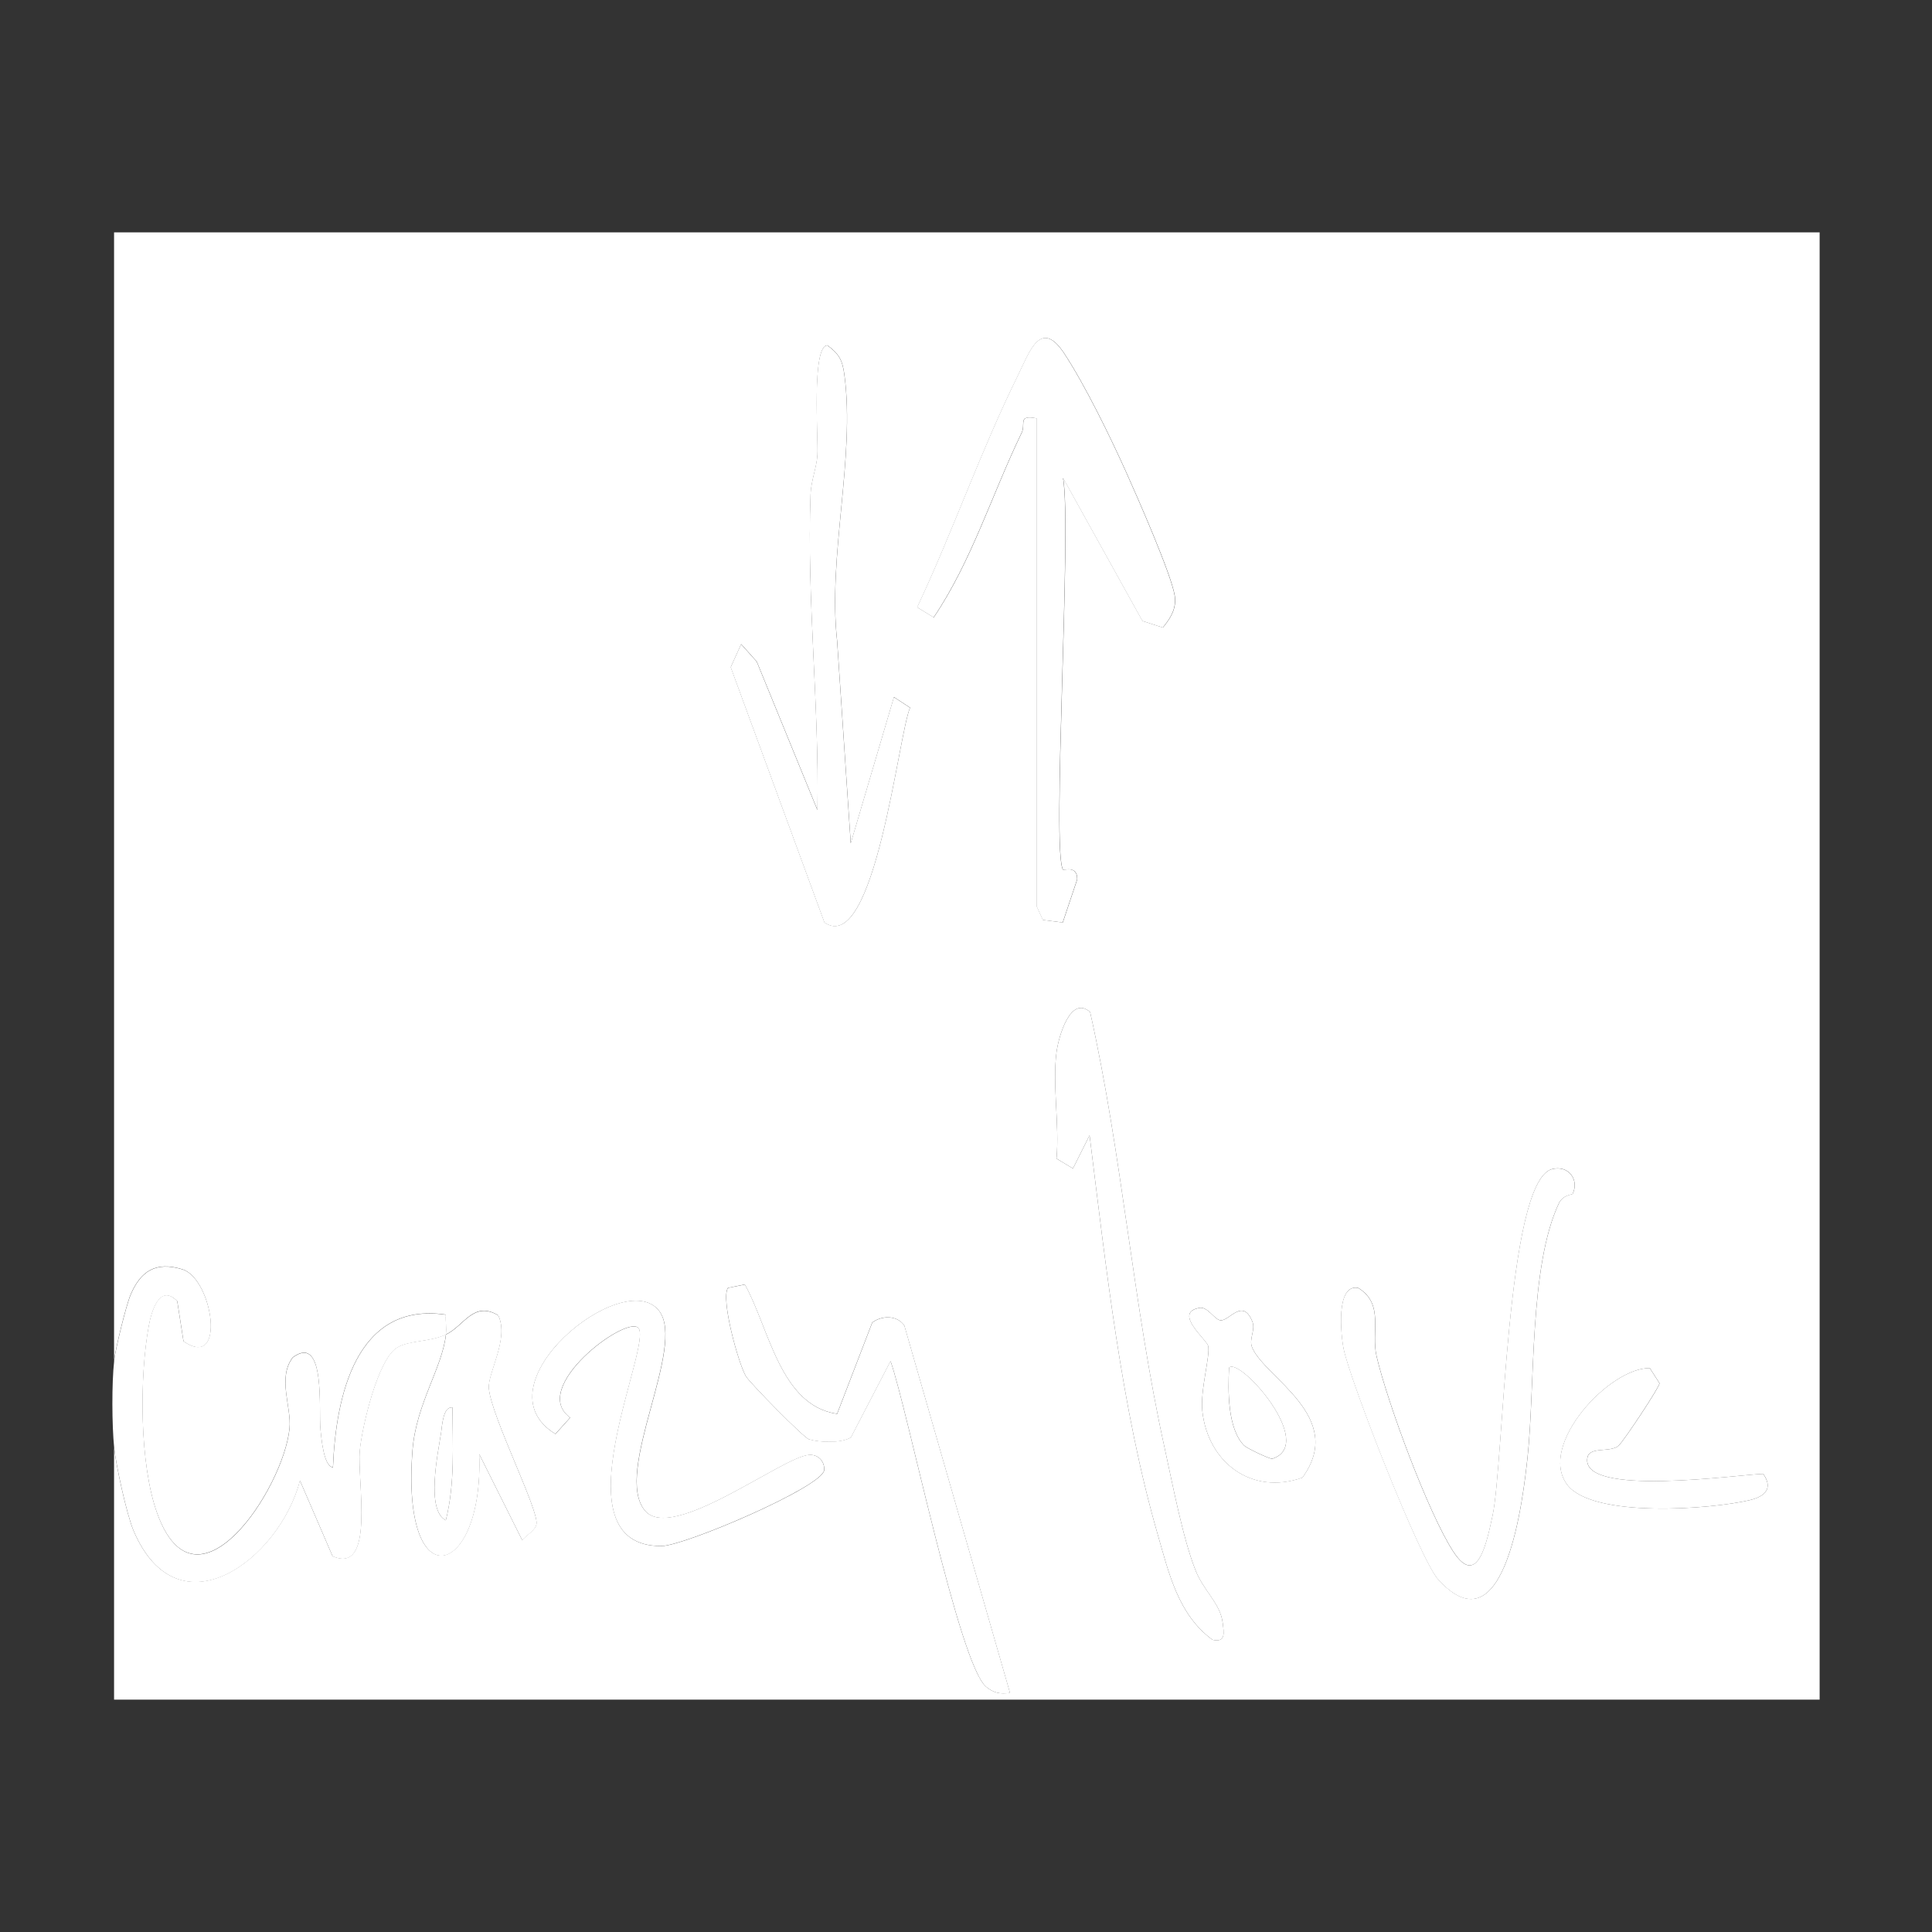 <?xml version="1.0" encoding="UTF-8"?>
<svg id="Layer_1" data-name="Layer 1" xmlns="http://www.w3.org/2000/svg" viewBox="0 0 250 250">
  <rect x="0" y="0" width="250" height="250" fill="#333333" stroke="none"/>
  <defs>
    <style>
      .cls-1 {
        fill: #fff;
      }
    </style>
  </defs>
  <path class="cls-1" d="M14.76,176.12V30.07h220.7v189.86H14.76v-32.65c.23,2.26,1.63,8.71,2.52,10.79,5.8,13.57,18.89,3.69,21.53-6.49l4.22,9.78c5.56,2.44,3.17-9.68,3.52-13.64.26-2.98,2.33-11.92,4.87-13.38,1.61-.93,4.17-.68,6.28-1.66-.5,4.38-3.86,8.98-4.33,15-1.51,19.58,9.27,16.52,8.63.46l5.57,11.15c.54-.66,1.74-1.28,1.85-2.11.25-1.91-5.88-13.97-6.17-17.55-.16-1.98,2.66-6.42,1.22-9.43-3.22-1.94-4.43,1.39-6.78,2.48.09-.83-.05-1.73,0-2.57-11.66-1.72-14.24,10.63-14.61,19.75-1.22-.12-1.49-3.83-1.61-4.83-.27-2.46.73-12.56-3.59-9.39-2.02,2.65-.14,6.42-.42,9.19-.78,7.78-12.04,24.95-17.11,11.02-2.32-6.37-2.32-17.61-1.11-24.26.32-1.78,1.36-5.59,3.69-3.24l.81,5.2c5.59,3.85,3.79-8.1-.15-9.31-3.44-1.05-5.39.23-6.69,3.28-.6,1.41-1.98,7.08-2.15,8.58ZM137.57,112.54c-1.51-2.25,1.16-44.29,0-50.69l10.27,18.5,2.64.86c.99-1.2,1.79-2.46,1.54-4.12-.42-2.75-4.89-12.89-6.32-16.07-2.04-4.53-5.28-11.17-7.95-15.24-3.1-4.73-4.55-.18-6.06,2.88-4.8,9.73-8.37,20.1-13,29.92l2.14,1.31c4.93-7.3,7.54-15.95,11.38-23.88.56-1.17-.55-2.37,1.94-1.88v63.14s.81,1.77.81,1.77l2.57.33,1.87-5.58c.03-1.86-1.73-1.14-1.81-1.25ZM110.09,109.1l-1.76-26.16c-1.23-11,2.37-23.74.94-34.44-.25-1.88-.66-2.68-2.19-3.81-2.08-.02-1.18,12.08-1.3,14.15-.09,1.68-.82,3.3-.89,5.13-.5,13.66,1.13,27.21.89,40.84l-7.85-19.2-2.02-2.26-1.35,2.98,12.13,33.04c6.52,4.46,9.59-24.54,11.08-27.8l-2.09-1.37-5.58,18.89ZM136.71,136.17c-.55,4.22.4,9.39,0,13.75l2.13,1.28,2.15-4.29c2.11,16.92,4.11,35.36,8.84,51.73,1.45,5.02,2.65,10.32,7.07,13.55,1.76.38,1.46-.93,1.32-2.17-.3-2.53-2.45-4.12-3.51-6.8-1.66-4.18-2.97-11.16-3.99-15.77-4.12-18.65-5.51-37.98-9.66-56.49-2.51-2.23-4.07,3.08-4.35,5.21ZM203.5,154.49c.89-1.84-.54-3.79-2.72-3.2-5.88,1.81-6.19,38.13-7.63,44.78-.7,3.22-1.9,9.6-5.09,4.7-3.25-4.99-8.54-19.33-9.93-25.29-.74-3.16,1.03-6.73-2.36-8.82-2.97-.62-2.25,6.21-1.89,7.92.87,4.15,9.84,27.19,12.25,29.83,8.75,9.55,11.01-10.96,11.54-15.86.98-9.11.19-24.68,4.06-32.86.52-1.09,1.72-1.09,1.78-1.21ZM108.33,182.95c-7.41-1.08-8.81-11.14-11.95-16.74l-2.19.44c-.96,1.44,1.37,9.84,2.33,11.44.5.84,7.46,7.94,8.16,8.15,1.41.42,4.17.51,5.42-.24l5.13-9.88c2.24,6.38,8.87,39.33,12.39,42.16,1.01.82,1.81.94,3.07.78l-13.67-47.53c-.94-1.39-2.96-1.32-4.16-.39l-4.54,11.8ZM82.6,171.83c2.01,2.08-10.96,28.34,3.02,28.23,2.95-.02,20.56-7.54,21.03-9.78.1-1.19-.78-2.12-1.99-2.01-3.49.3-17.7,11.36-21.19,7.22-4.19-4.97,5.44-21.28,1.8-25.89-4.59-5.82-23.67,9.67-13.39,15.96l1.91-2.12c-5.38-3.85,7.22-13.26,8.82-11.6ZM155.19,169.24c-3.41.61.94,4.09,1.14,4.9.31,1.27-1.04,5.7-.75,8.44.71,6.63,6.36,10.96,12.95,8.62,5.72-7.86-4.84-12.88-6.5-16.83-.47-1.1.48-2.28.02-3.38-1.28-3.13-3.02.04-4.15-.15-.77-.12-1.64-1.8-2.71-1.61ZM209.45,187.07c.62-.53,5.25-7.5,5.3-8.07l-1.26-1.97c-5.23-.06-14.48,9.94-10.72,15.05,3.24,4.41,18.66,3.22,23.64,2.04,1.97-.47,3.07-1.5,1.76-3.4-3.05.06-23.8,3.1-22.75-2.13.29-1.45,2.95-.58,4.04-1.52Z"/>
  <path class="cls-1" d="M14.76,176.12c.17-1.51,1.55-7.17,2.15-8.58,1.3-3.06,3.26-4.33,6.69-3.28,3.94,1.2,5.74,13.16.15,9.31l-.81-5.2c-2.33-2.34-3.37,1.47-3.69,3.24-1.21,6.65-1.21,17.89,1.11,24.26,5.07,13.93,16.33-3.24,17.11-11.02.28-2.77-1.6-6.54.42-9.19,4.31-3.16,3.31,6.93,3.59,9.39.11,1,.39,4.71,1.61,4.83.37-9.12,2.95-21.48,14.61-19.75-.06.84.09,1.74,0,2.57,2.34-1.09,3.56-4.41,6.78-2.48,1.44,3.01-1.38,7.45-1.22,9.43.29,3.58,6.42,15.64,6.17,17.55-.11.83-1.3,1.45-1.85,2.11l-5.57-11.15c.64,16.06-10.14,19.12-8.63-.46.46-6.02,3.83-10.63,4.33-15-2.11.98-4.67.73-6.28,1.66-2.54,1.47-4.61,10.41-4.87,13.38-.35,3.96,2.04,16.08-3.52,13.64l-4.22-9.78c-2.64,10.18-15.73,20.06-21.53,6.49-.89-2.09-2.29-8.53-2.52-10.79-.29-2.85-.32-8.35,0-11.17ZM57.69,196.73c1.2-4.78.88-9.7.86-14.6-1.22-.18-1.34,2.36-1.47,3.24-.42,2.76-1.99,10.03.61,11.36Z"/>
  <path class="cls-1" d="M137.57,112.54c.07.11,1.84-.61,1.81,1.25l-1.87,5.58-2.57-.33-.81-1.77v-63.14c-2.49-.49-1.37.72-1.94,1.88-3.84,7.94-6.46,16.59-11.38,23.88l-2.14-1.31c4.63-9.82,8.2-20.19,13-29.92,1.51-3.06,2.96-7.61,6.06-2.88,2.67,4.07,5.91,10.71,7.95,15.24,1.43,3.18,5.9,13.33,6.32,16.07.25,1.66-.55,2.92-1.54,4.12l-2.64-.86-10.27-18.5c1.16,6.39-1.51,48.44,0,50.69Z"/>
  <path class="cls-1" d="M110.09,109.1l5.58-18.89,2.09,1.37c-1.48,3.25-4.55,32.26-11.08,27.8l-12.13-33.04,1.35-2.98,2.02,2.26,7.85,19.2c.25-13.63-1.38-27.18-.89-40.84.07-1.83.79-3.45.89-5.13.11-2.07-.78-14.17,1.3-14.15,1.53,1.13,1.94,1.92,2.19,3.81,1.43,10.7-2.17,23.45-.94,34.44l1.76,26.16Z"/>
  <path class="cls-1" d="M203.5,154.49c-.06.12-1.26.12-1.78,1.21-3.87,8.17-3.07,23.75-4.06,32.86-.53,4.9-2.79,25.41-11.54,15.86-2.42-2.64-11.39-25.68-12.25-29.83-.36-1.71-1.08-8.54,1.89-7.92,3.39,2.08,1.62,5.65,2.36,8.82,1.39,5.96,6.68,20.29,9.93,25.29,3.19,4.89,4.39-1.48,5.09-4.7,1.44-6.65,1.75-42.97,7.63-44.78,2.19-.59,3.61,1.36,2.72,3.2Z"/>
  <path class="cls-1" d="M136.71,136.17c.28-2.13,1.84-7.43,4.35-5.21,4.15,18.51,5.54,37.83,9.66,56.49,1.02,4.61,2.33,11.59,3.99,15.77,1.07,2.68,3.22,4.27,3.51,6.8.15,1.24.44,2.56-1.32,2.17-4.42-3.23-5.62-8.53-7.07-13.55-4.73-16.37-6.73-34.81-8.84-51.73l-2.15,4.29-2.13-1.28c.4-4.36-.55-9.52,0-13.75Z"/>
  <path class="cls-1" d="M108.33,182.95l4.54-11.8c1.2-.93,3.22-1,4.16.39l13.67,47.53c-1.26.16-2.06.03-3.07-.78-3.52-2.83-10.15-35.79-12.39-42.16l-5.13,9.88c-1.25.76-4.01.67-5.42.24-.71-.21-7.66-7.31-8.16-8.15-.96-1.6-3.29-10-2.33-11.44l2.19-.44c3.14,5.6,4.54,15.67,11.95,16.74Z"/>
  <path class="cls-1" d="M82.6,171.83c-1.61-1.66-14.2,7.75-8.82,11.6l-1.91,2.12c-10.28-6.29,8.81-21.78,13.39-15.96,3.63,4.61-6,20.93-1.8,25.89,3.5,4.14,17.7-6.92,21.19-7.22,1.21-.1,2.09.83,1.99,2.01-.47,2.24-18.08,9.75-21.03,9.78-13.98.11-1.01-26.15-3.02-28.23Z"/>
  <path class="cls-1" d="M209.45,187.07c-1.09.94-3.75.07-4.04,1.52-1.05,5.23,19.7,2.19,22.75,2.13,1.32,1.9.22,2.93-1.76,3.4-4.98,1.18-20.4,2.37-23.64-2.04-3.76-5.12,5.49-15.11,10.72-15.05l1.26,1.97c-.06.57-4.68,7.54-5.3,8.07Z"/>
  <path class="cls-1" d="M155.19,169.24c1.07-.19,1.95,1.48,2.71,1.61,1.13.18,2.87-2.98,4.15.15.45,1.1-.49,2.28-.02,3.38,1.67,3.95,12.22,8.97,6.5,16.83-6.59,2.34-12.24-1.99-12.95-8.62-.29-2.74,1.06-7.17.75-8.44-.2-.81-4.55-4.29-1.14-4.9ZM160.99,187.05c.37.38,3.3,1.75,3.64,1.72,5.85-1.9-4.32-13.28-5.59-11.78-.15,2.9-.22,7.87,1.95,10.07Z"/>
  <path class="cls-1" d="M57.69,196.73c-2.6-1.34-1.03-8.6-.61-11.36.13-.87.25-3.42,1.47-3.24.02,4.9.34,9.82-.86,14.6Z"/>
  <path class="cls-1" d="M160.99,187.05c-2.16-2.2-2.09-7.16-1.95-10.07,1.27-1.5,11.44,9.88,5.59,11.78-.34.03-3.27-1.34-3.64-1.72Z"/>
</svg>